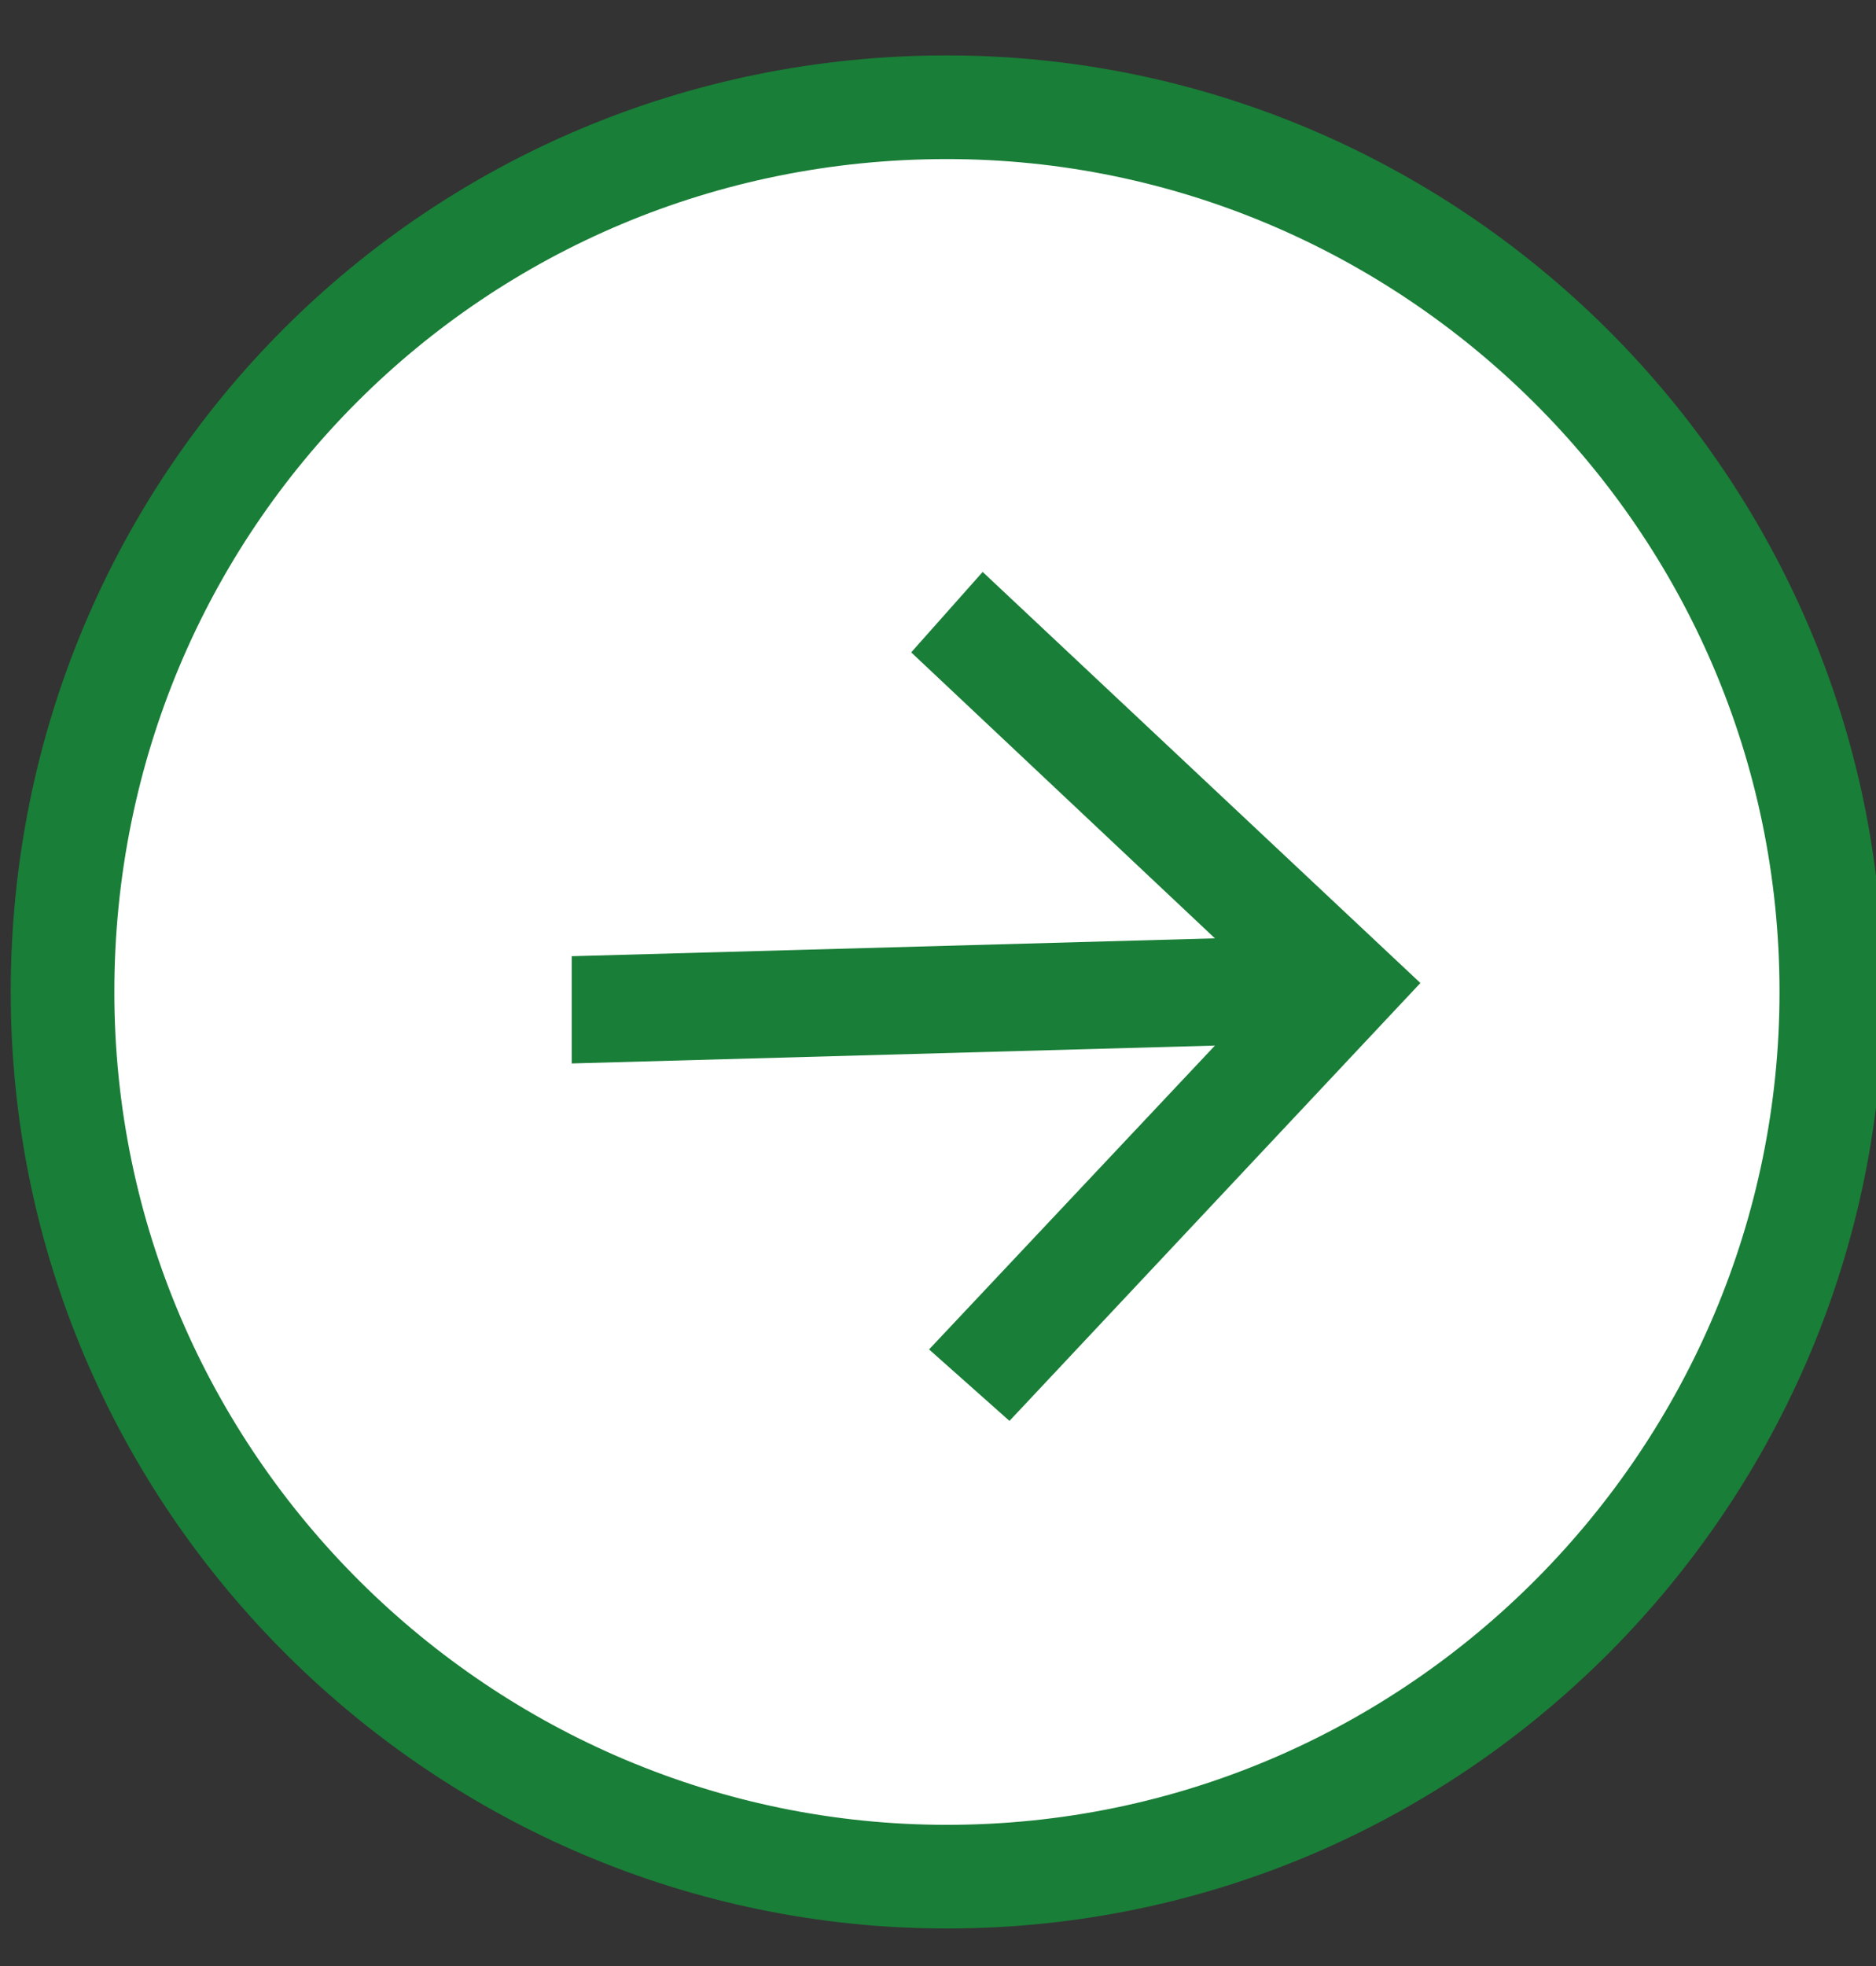 <?xml version="1.0" encoding="utf-8"?>
<!-- Generator: Adobe Illustrator 23.1.0, SVG Export Plug-In . SVG Version: 6.00 Build 0)  -->
<svg version="1.1" id="Layer_1" xmlns="http://www.w3.org/2000/svg" xmlns:xlink="http://www.w3.org/1999/xlink" x="0px" y="0px"
	 viewBox="0 0 21 22" style="enable-background:new 0 0 21 22;" xml:space="preserve">
<rect x="0" y="0" width="21" height="22" fill="#333333" stroke="none"/>
<style type="text/css">
	.st0{fill:#FFFFFF;stroke:#197E37;stroke-width:1.16;}
	.st1{clip-path:url(#SVGID_2_);}
	.st2{fill:#197E37;}
</style>
<path class="st0" d="M10.6,1.2L10.6,1.2c5.4,0,9.9,4.4,9.9,9.9v0c0,5.4-4.4,9.9-9.9,9.9l0,0c-5.4,0-9.9-4.4-9.9-9.9v0
	C0.7,5.6,5.1,1.2,10.6,1.2z"/>
<g>
	<defs>
		
			<rect id="SVGID_1_" x="5" y="5.4" transform="matrix(0.684 -0.73 0.73 0.684 -4.718 11.429)" width="11.6" height="11.6"/>
	</defs>
	<clipPath id="SVGID_2_">
		<use xlink:href="#SVGID_1_"  style="overflow:visible;"/>
	</clipPath>
	<g class="st1">
		<path class="st2" d="M11,6.4l-0.8,0.9l3.4,3.2l-7.2,0.2l0,1.2l7.2-0.2l-3.2,3.4l0.9,0.8l4.6-4.9L11,6.4z"/>
	</g>
</g>
</svg>
